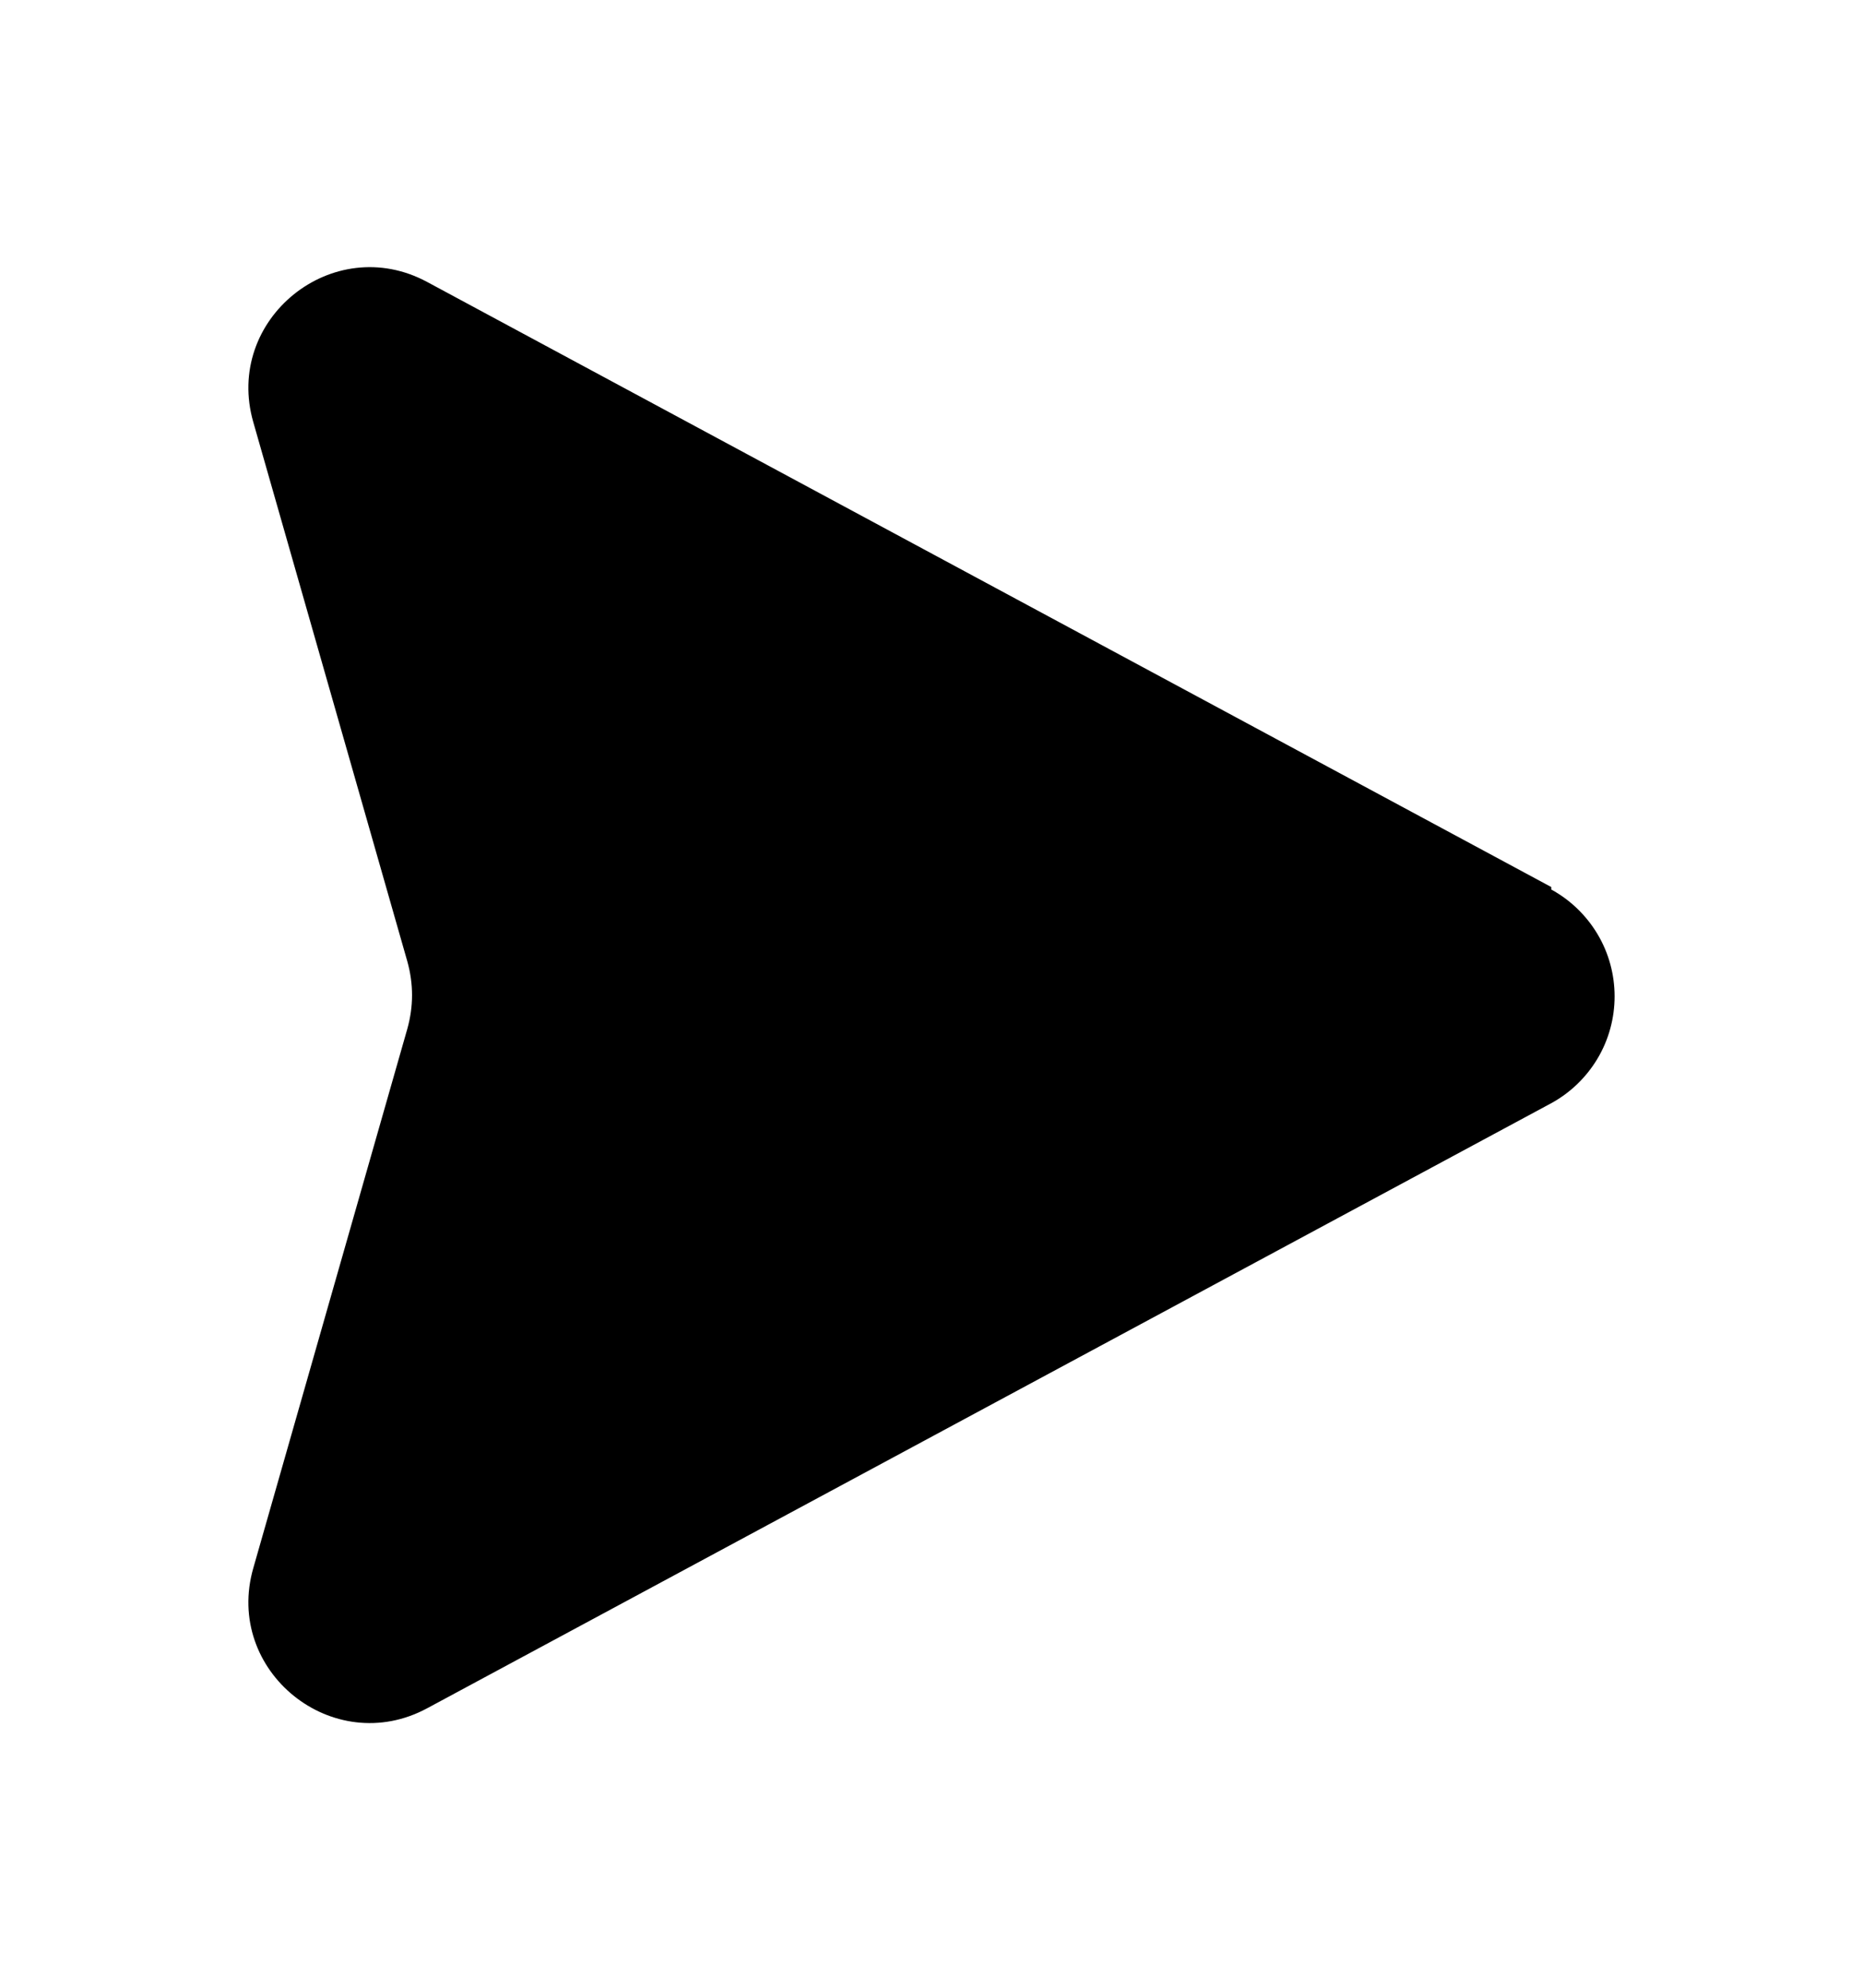 <svg width="15" height="16" viewBox="0 0 15 16" fill="none" xmlns="http://www.w3.org/2000/svg">
<path d="M12.49 7.14L3.44 2.27C2.68 1.86 1.8 2.57 2.04 3.4L3.28 7.74C3.33 7.92 3.33 8.1 3.28 8.28L2.04 12.62C1.8 13.45 2.68 14.16 3.44 13.75L12.49 8.88C12.644 8.796 12.773 8.671 12.863 8.52C12.953 8.369 13 8.196 13 8.02C13 7.844 12.953 7.671 12.863 7.52C12.773 7.369 12.644 7.244 12.49 7.16V7.14Z" fill="black"/>
</svg>
